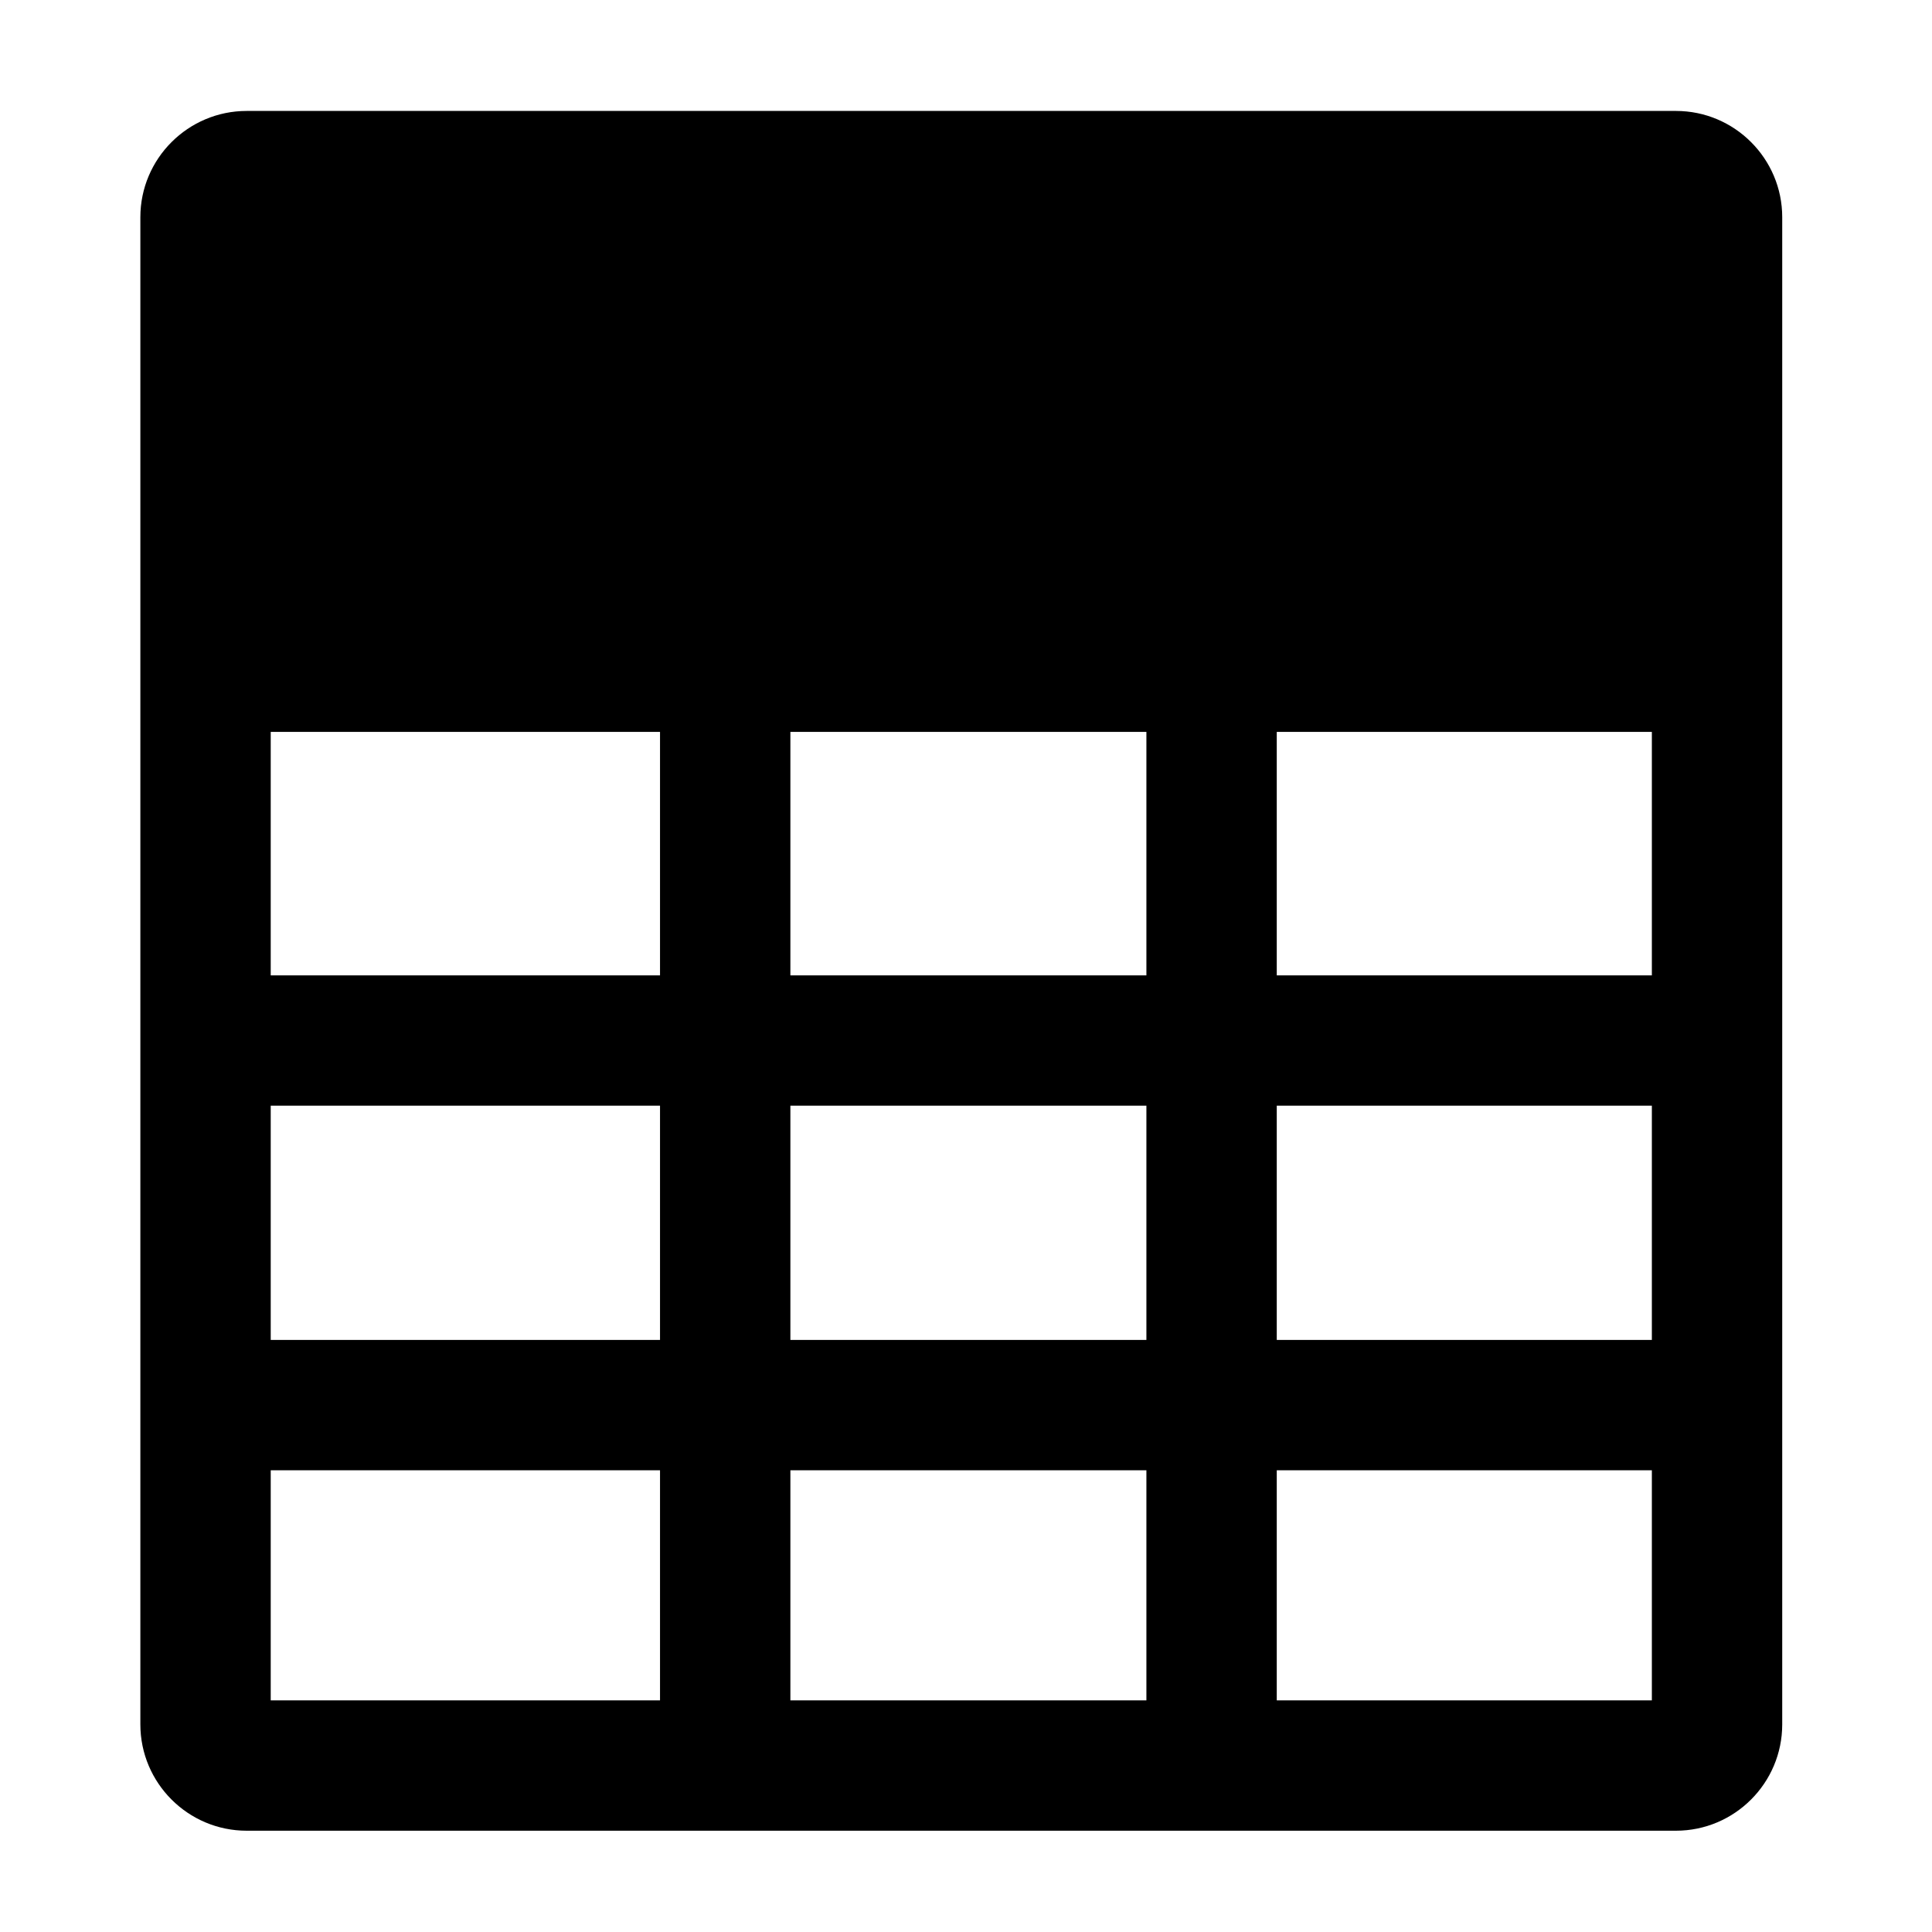 <?xml version="1.0" encoding="UTF-8"?>
<svg width="40px" height="40px" viewBox="0 0 40 40" version="1.1" xmlns="http://www.w3.org/2000/svg" xmlns:xlink="http://www.w3.org/1999/xlink">
    <!-- Generator: Sketch 58 (84663) - https://sketch.com -->
    
    <desc>Created with Sketch.</desc>
        <g id="图标汇总" transform="translate(-85, -316)" fill-rule="nonzero">
            <g id="统计表-01" transform="translate(85, 316)">
                <rect id="矩形" fill="#000000" opacity="0" x="0" y="0" width="40" height="40"></rect>
                <path d="M34.699,2.297 L5.107,2.297 C3.894,2.297 2.906,3.284 2.906,4.497 L2.906,35.702 C2.906,36.916 3.894,37.903 5.107,37.903 L34.698,37.903 C35.912,37.903 36.899,36.916 36.899,35.702 L36.899,4.497 C36.899,3.284 35.912,2.297 34.699,2.297 Z M16.364,27.742 L16.364,22.892 L23.735,22.892 L23.735,27.742 L16.364,27.742 Z M23.735,30.441 L23.735,35.204 L16.364,35.204 L16.364,30.441 L23.735,30.441 Z M5.605,22.892 L13.665,22.892 L13.665,27.742 L5.605,27.742 L5.605,22.892 Z M23.735,15.153 L23.735,15.153 L23.735,20.194 L16.364,20.194 L16.364,15.153 L16.364,15.153 L23.735,15.153 Z M26.434,15.153 L34.2,15.153 L34.2,20.194 L26.434,20.194 L26.434,15.153 L26.434,15.153 Z M13.665,15.153 L13.665,15.153 L13.665,20.194 L5.605,20.194 L5.605,15.153 L13.665,15.153 Z M26.434,22.892 L34.2,22.892 L34.2,27.742 L26.434,27.742 L26.434,22.892 Z M5.605,30.441 L13.665,30.441 L13.665,35.204 L5.605,35.204 L5.605,30.441 Z M26.434,35.204 L26.434,30.441 L34.2,30.441 L34.2,35.204 L26.434,35.204 Z" id="形状"></path>
        </g>
    </g>
</svg>
